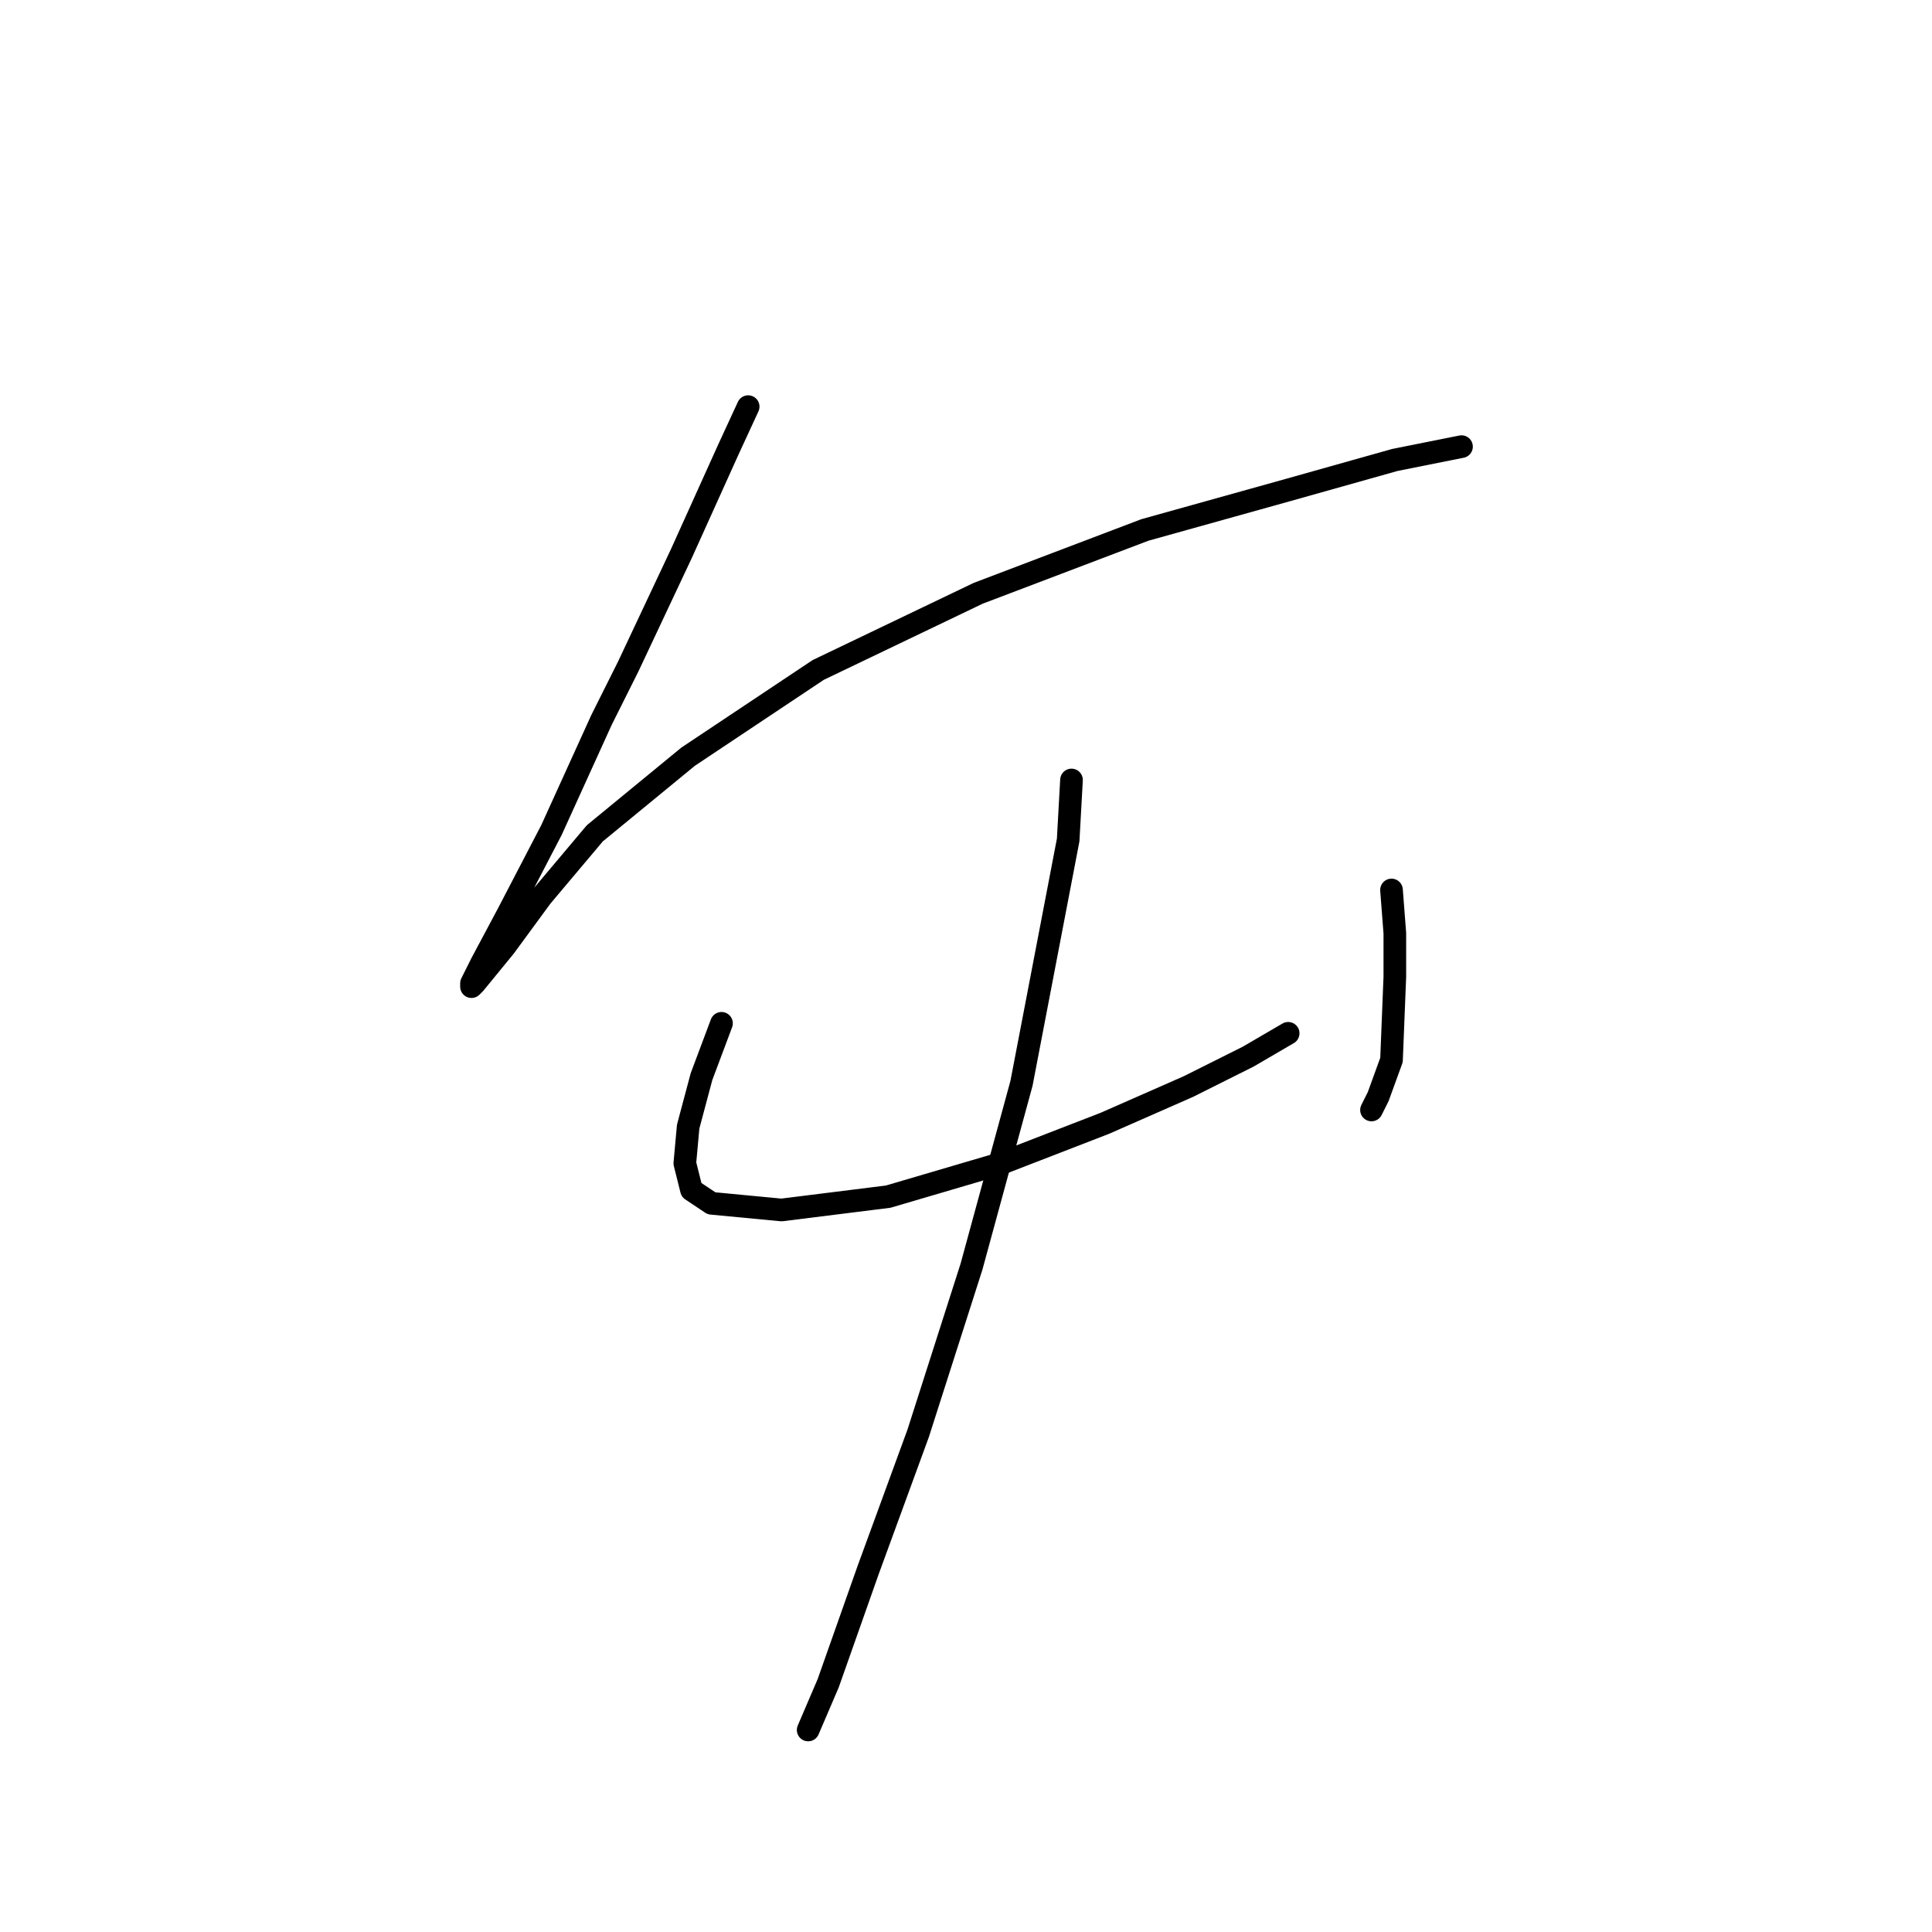 <?xml version="1.0" standalone="no"?>
    <svg width="256" height="256" xmlns="http://www.w3.org/2000/svg" version="1.1">
    <polyline stroke="black" stroke-width="3" stroke-linecap="round" fill="transparent" stroke-linejoin="round" points="99.136 53.881 96.485 59.623 90.302 73.316 83.235 88.333 79.701 95.4 73.076 109.976 67.334 121.018 63.8 127.643 62.475 130.294 62.475 130.735 62.917 130.294 66.892 125.435 71.751 118.81 78.818 110.418 91.185 100.259 108.411 88.775 129.612 78.616 151.697 70.224 170.689 64.924 184.823 60.948 193.657 59.182 193.657 59.182 " />
        <polyline stroke="black" stroke-width="3" stroke-linecap="round" fill="transparent" stroke-linejoin="round" points="95.602 135.594 94.277 139.127 92.952 142.661 91.185 149.286 90.743 154.145 91.627 157.678 94.277 159.445 103.552 160.328 117.687 158.562 132.704 154.145 146.396 148.844 157.439 143.986 165.389 140.011 170.689 136.919 170.689 136.919 " />
        <polyline stroke="black" stroke-width="3" stroke-linecap="round" fill="transparent" stroke-linejoin="round" points="184.382 117.926 184.823 123.668 184.823 129.41 184.382 140.452 182.615 145.311 181.731 147.078 181.731 147.078 " />
        <polyline stroke="black" stroke-width="3" stroke-linecap="round" fill="transparent" stroke-linejoin="round" points="141.979 103.351 141.538 111.301 135.354 143.544 128.729 167.837 121.662 189.922 115.036 208.031 109.736 223.048 107.086 229.232 107.086 229.232 " />
        </svg>